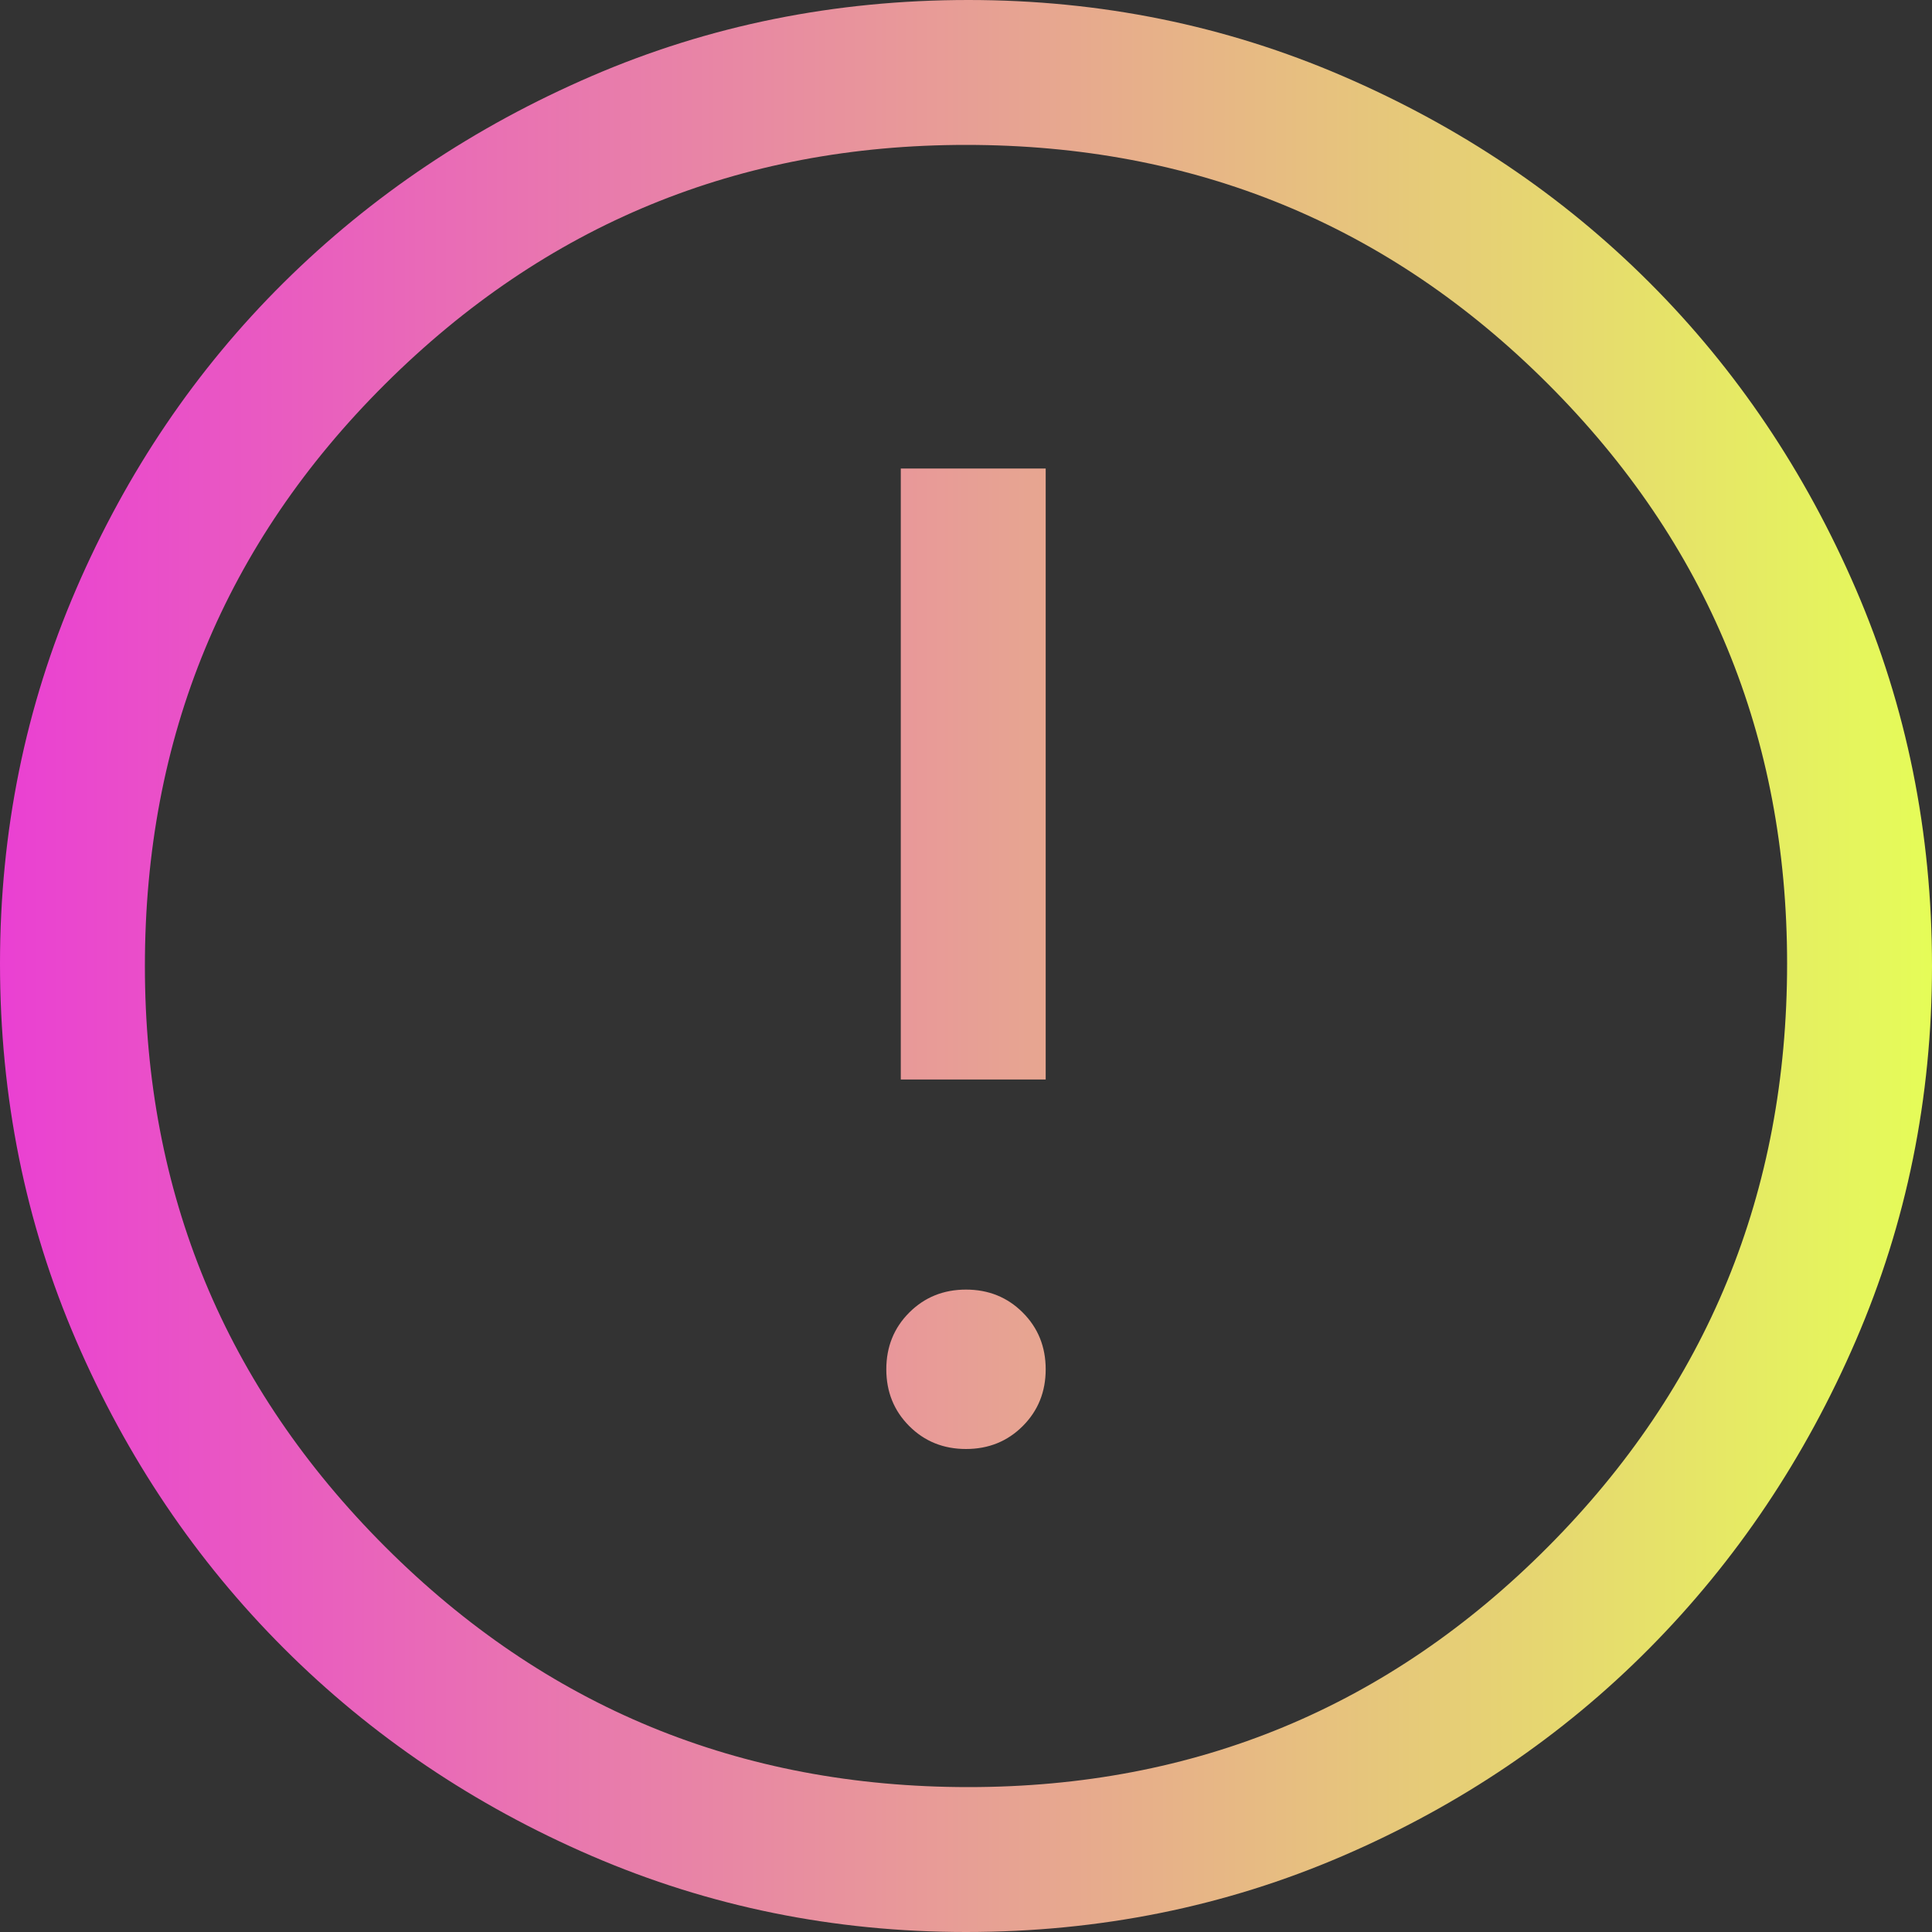 <svg width="69" height="69" viewBox="0 0 69 69" fill="none" xmlns="http://www.w3.org/2000/svg">
<rect x="0" y="0" width="69" height="69" fill="#333333" stroke="none"/>
<path d="M34.5 51.75C35.305 51.75 35.981 51.477 36.527 50.931C37.073 50.384 37.346 49.709 37.346 48.904C37.346 48.099 37.073 47.423 36.527 46.877C35.981 46.331 35.305 46.057 34.5 46.057C33.695 46.057 33.019 46.331 32.473 46.877C31.927 47.423 31.654 48.099 31.654 48.904C31.654 49.709 31.927 50.384 32.473 50.931C33.019 51.477 33.695 51.75 34.5 51.75ZM32.171 38.554H37.346V16.733H32.171V38.554ZM34.5 69C29.785 69 25.329 68.094 21.131 66.283C16.934 64.472 13.268 61.999 10.134 58.866C7.001 55.732 4.528 52.066 2.717 47.869C0.906 43.671 0 39.186 0 34.414C0 29.699 0.906 25.242 2.717 21.045C4.528 16.848 7.001 13.196 10.134 10.091C13.268 6.986 16.934 4.528 21.131 2.717C25.329 0.906 29.814 0 34.586 0C39.301 0 43.758 0.906 47.955 2.717C52.153 4.528 55.804 6.986 58.909 10.091C62.014 13.196 64.472 16.848 66.283 21.045C68.094 25.242 69 29.727 69 34.5C69 39.215 68.094 43.671 66.283 47.869C64.472 52.066 62.014 55.732 58.909 58.866C55.804 61.999 52.153 64.472 47.955 66.283C43.758 68.094 39.273 69 34.5 69ZM34.586 63.825C42.694 63.825 49.594 60.964 55.286 55.243C60.979 49.522 63.825 42.579 63.825 34.414C63.825 26.306 60.979 19.406 55.286 13.714C49.594 8.021 42.665 5.175 34.5 5.175C26.392 5.175 19.478 8.021 13.757 13.714C8.036 19.406 5.175 26.335 5.175 34.5C5.175 42.608 8.036 49.522 13.757 55.243C19.478 60.964 26.421 63.825 34.586 63.825Z" fill="url(#paint0_linear_4492_12385)"/>
<defs>
<linearGradient id="paint0_linear_4492_12385" x1="-1.465" y1="31.015" x2="69.533" y2="31.015" gradientUnits="userSpaceOnUse">
<stop stop-color="#EA3CD5"/>
<stop offset="1" stop-color="#E5FE57"/>
</linearGradient>
</defs>
</svg>
